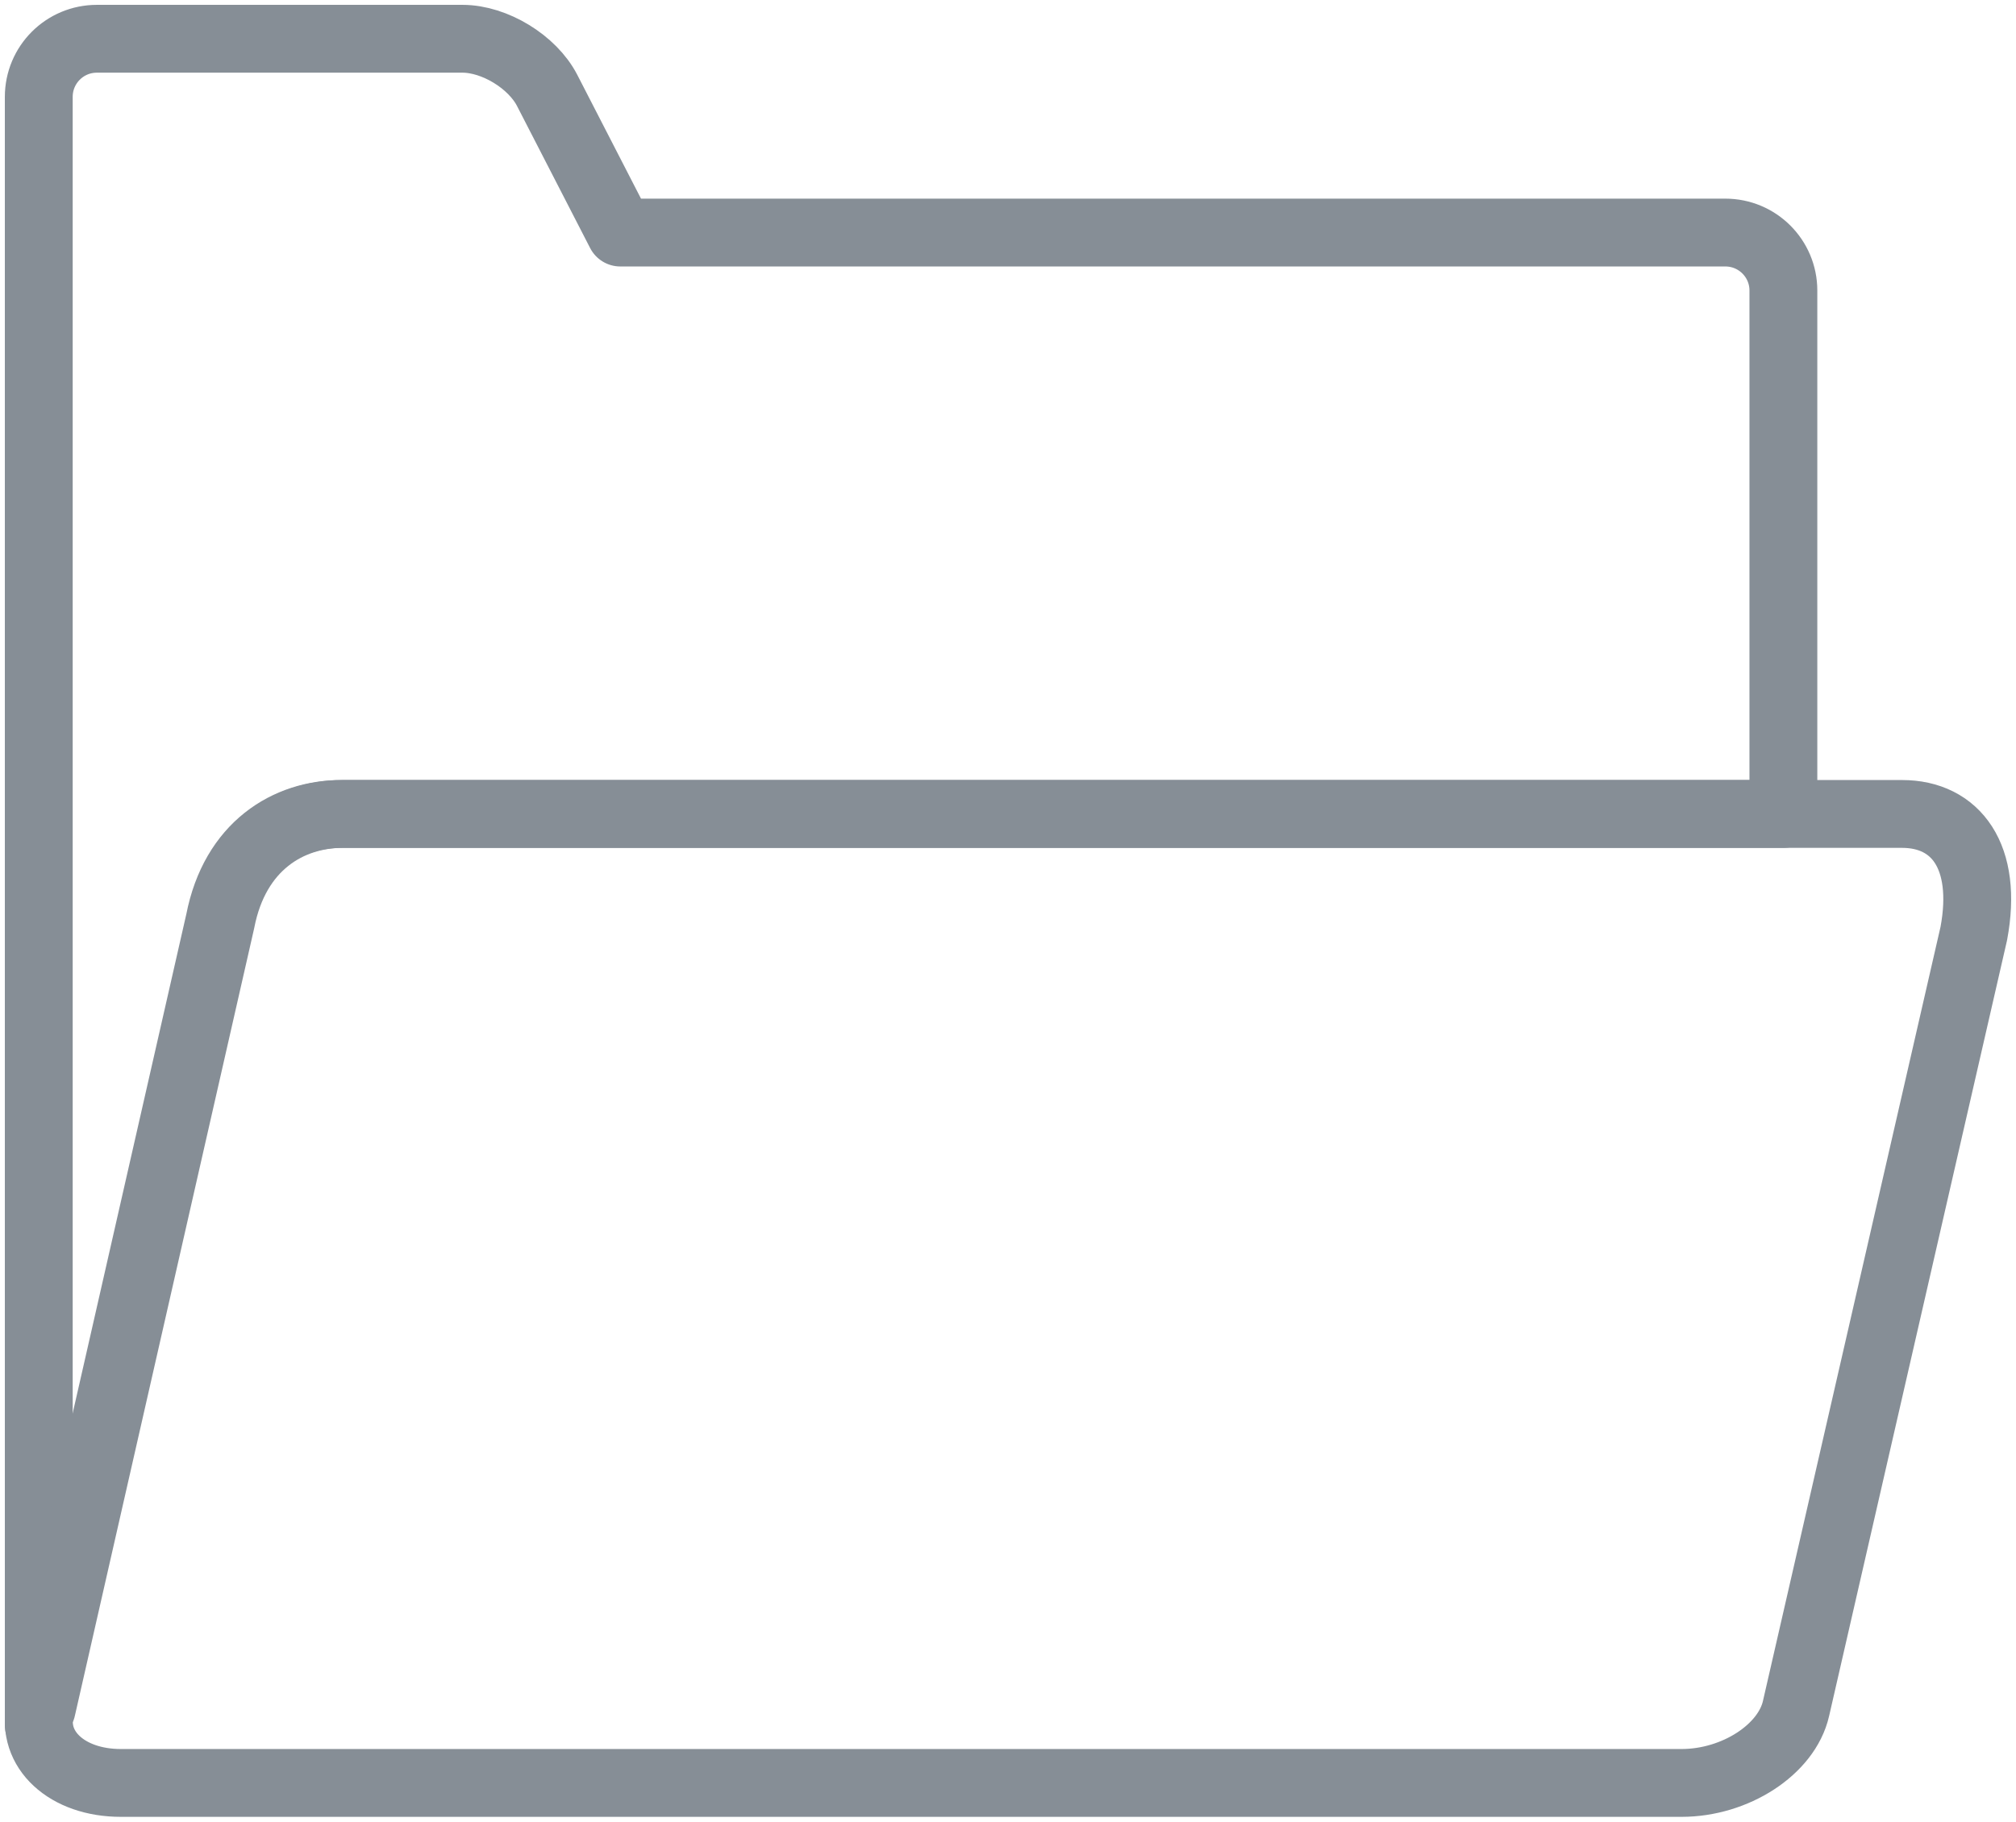 <?xml version="1.0" encoding="UTF-8"?>
<svg width="104px" height="94px" viewBox="0 0 104 94" version="1.1" xmlns="http://www.w3.org/2000/svg" xmlns:xlink="http://www.w3.org/1999/xlink">
    <!-- Generator: Sketch 46 (44423) - http://www.bohemiancoding.com/sketch -->
    <title>files-43</title>
    <desc>Created with Sketch.</desc>
    <defs></defs>
    <g id="ALL" stroke="none" stroke-width="1" fill="none" fill-rule="evenodd" stroke-linecap="round" stroke-linejoin="round">
        <g id="Secondary" transform="translate(-6539, -9023)" stroke="#868E96" stroke-width="3.5">
            <g id="files-43" transform="translate(6541, 9025)">
                <path d="M0.153,86.16 L9.401,45.532 C10.156,41.646 12.915,40 15.685,40 L90,40 L90,40 L90,40 L90,12.99 C90,11.338 88.659,10 87.006,10 L30,10 L26.227,2.667 C25.466,1.186 23.513,0 21.857,0 L2.998,0 C1.336,0 0,1.343 0,3 L0,10 L0,87.01" id="Layer-1"></path>
                <path d="M96.122,40 C98.9,40 100.566,42.199 99.823,46.169 L90.652,86.16 C90.169,88.281 87.516,90 84.747,90 L4.234,90 C1.455,90 -0.406,88.279 0.076,86.16 L9.324,45.532 C10.079,41.646 12.839,40 15.609,40 L96.122,40 Z" id="Layer-2"></path>
            </g>
        </g>
    </g>
</svg>
